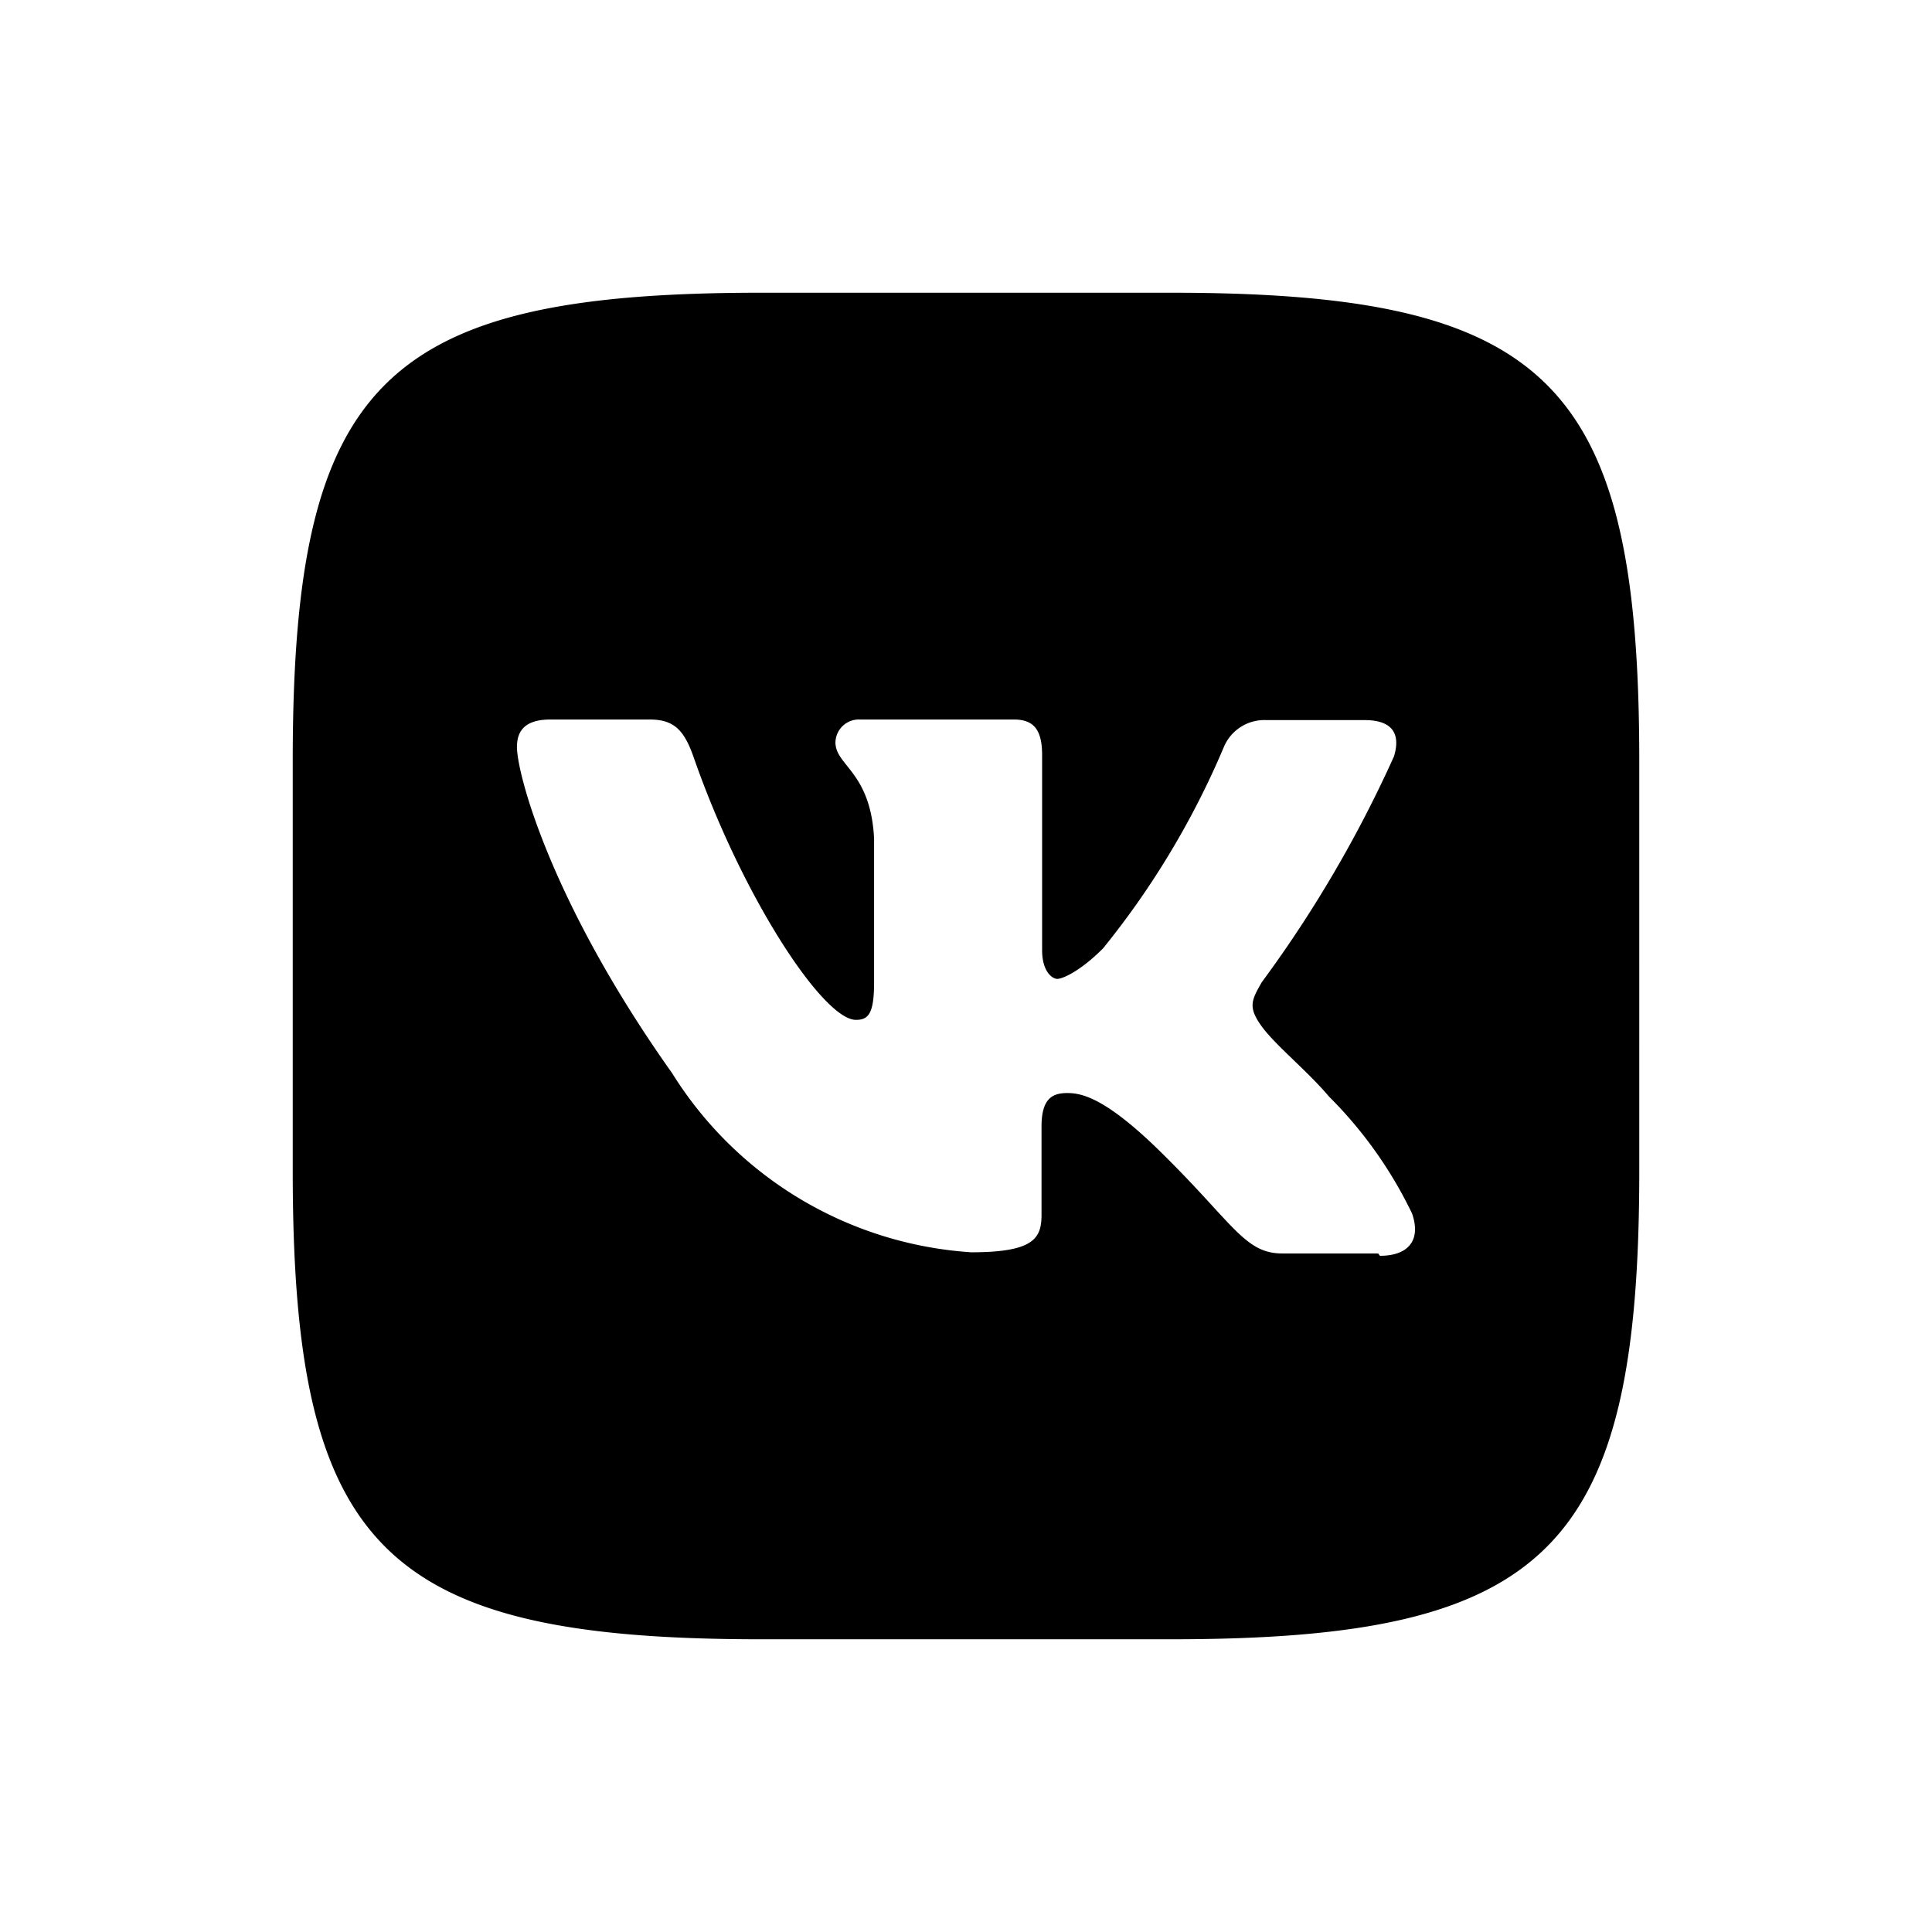 <svg id="Layer_1" data-name="Layer 1" xmlns="http://www.w3.org/2000/svg" viewBox="0 0 33 33"><path d="M20,5H13C6.53,5,5,6.53,5,13V20c0,6.44,1.53,8,8,8H20c6.44,0,8-1.53,8-8V13C28,6.53,26.46,5,20,5Zm3.54,16.41H21.9c-.63,0-.83-.5-2-1.66-1-1-1.42-1.08-1.67-1.08s-.44.09-.44.57v1.51c0,.4-.13.64-1.2.64a6.52,6.52,0,0,1-5.11-3.06c-2.08-2.93-2.65-5.12-2.65-5.57,0-.24.1-.47.57-.47H11.1c.42,0,.59.19.75.65.83,2.38,2.21,4.48,2.77,4.48.21,0,.31-.1.31-.64V14.32c-.06-1.14-.66-1.24-.66-1.64a.4.4,0,0,1,.42-.39h2.63c.35,0,.48.19.48.61v3.33c0,.36.17.49.26.49s.39-.13.78-.52a14.3,14.3,0,0,0,2.06-3.43.75.75,0,0,1,.73-.47h1.68c.5,0,.61.26.5.62a21.11,21.11,0,0,1-2.26,3.86c-.17.3-.24.42,0,.75s.77.75,1.15,1.2a7.24,7.24,0,0,1,1.42,2c.16.47-.08.72-.55.72Z"/></svg>
